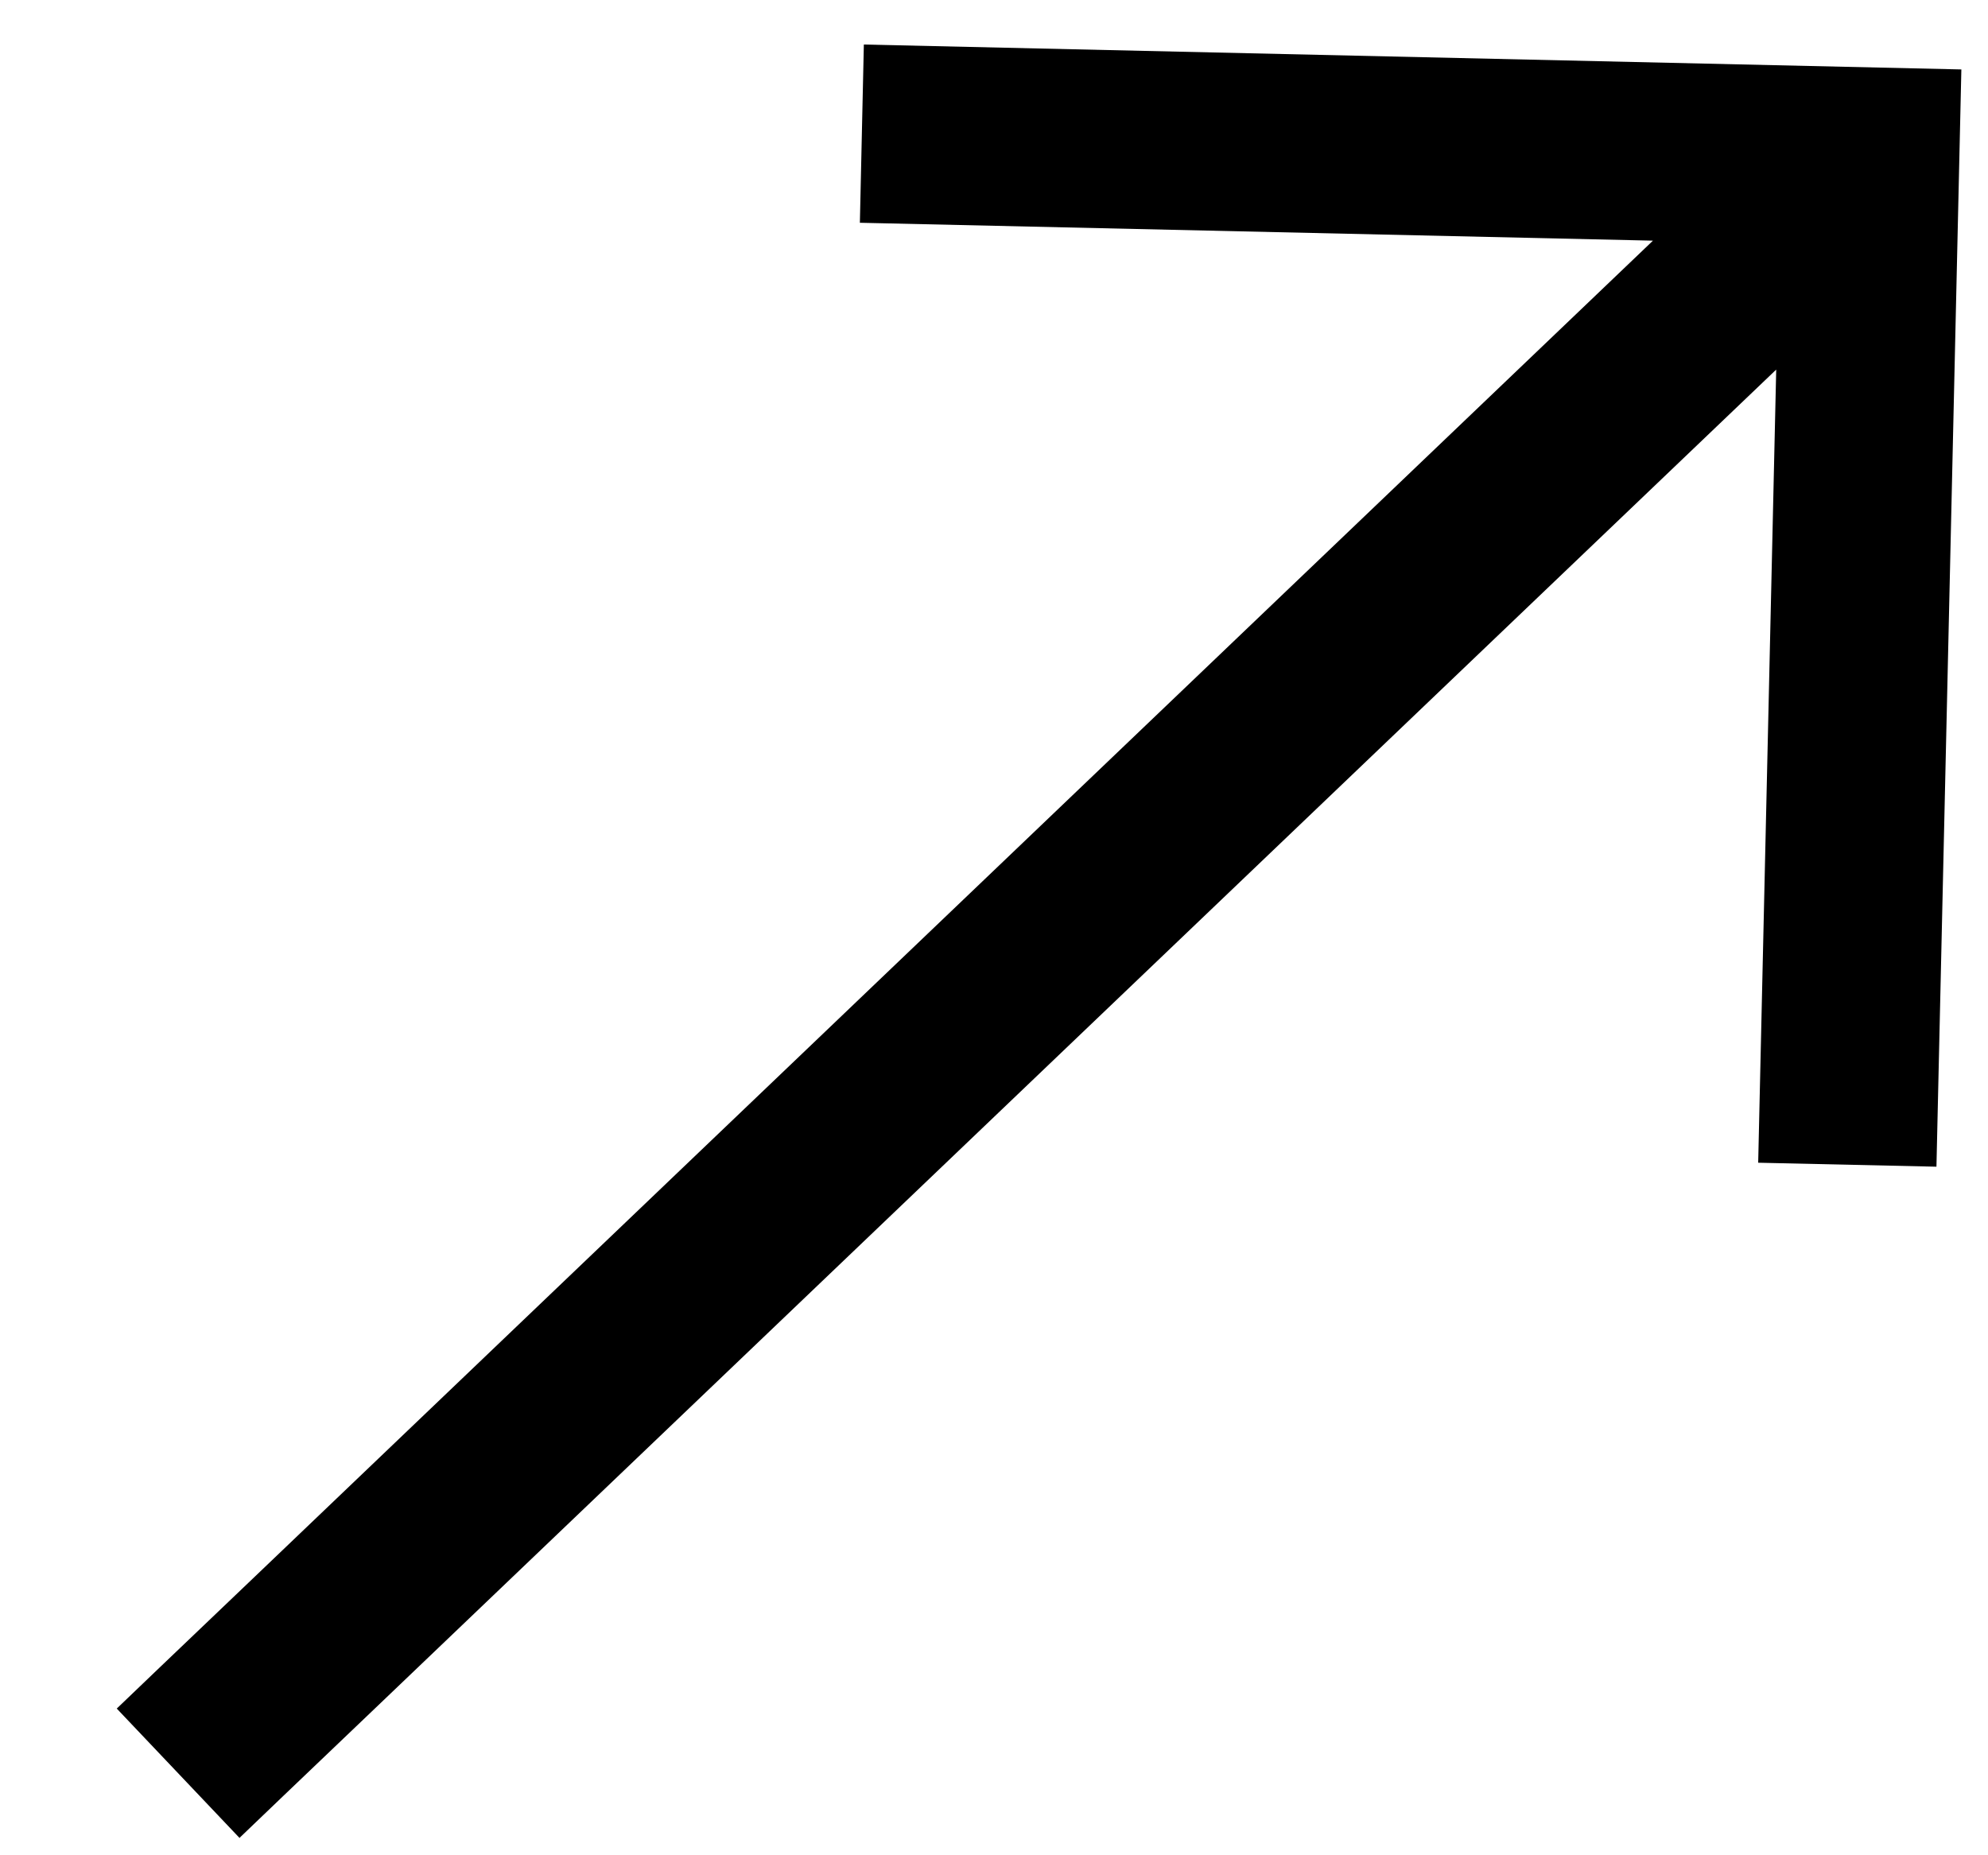 <svg width="15" height="14" viewBox="0 0 15 14" fill="none" xmlns="http://www.w3.org/2000/svg">
<path id="Vector" d="M1.808 13.87L1.81 13.866L2.141 13.549L2.804 12.916L13.402 2.789L13.266 8.774L14.611 8.804L14.799 0.524L6.518 0.336L6.488 1.681L12.472 1.816L1.874 11.944L1.212 12.576L0.881 12.893L1.808 13.87Z" fill="black"/>
</svg>
